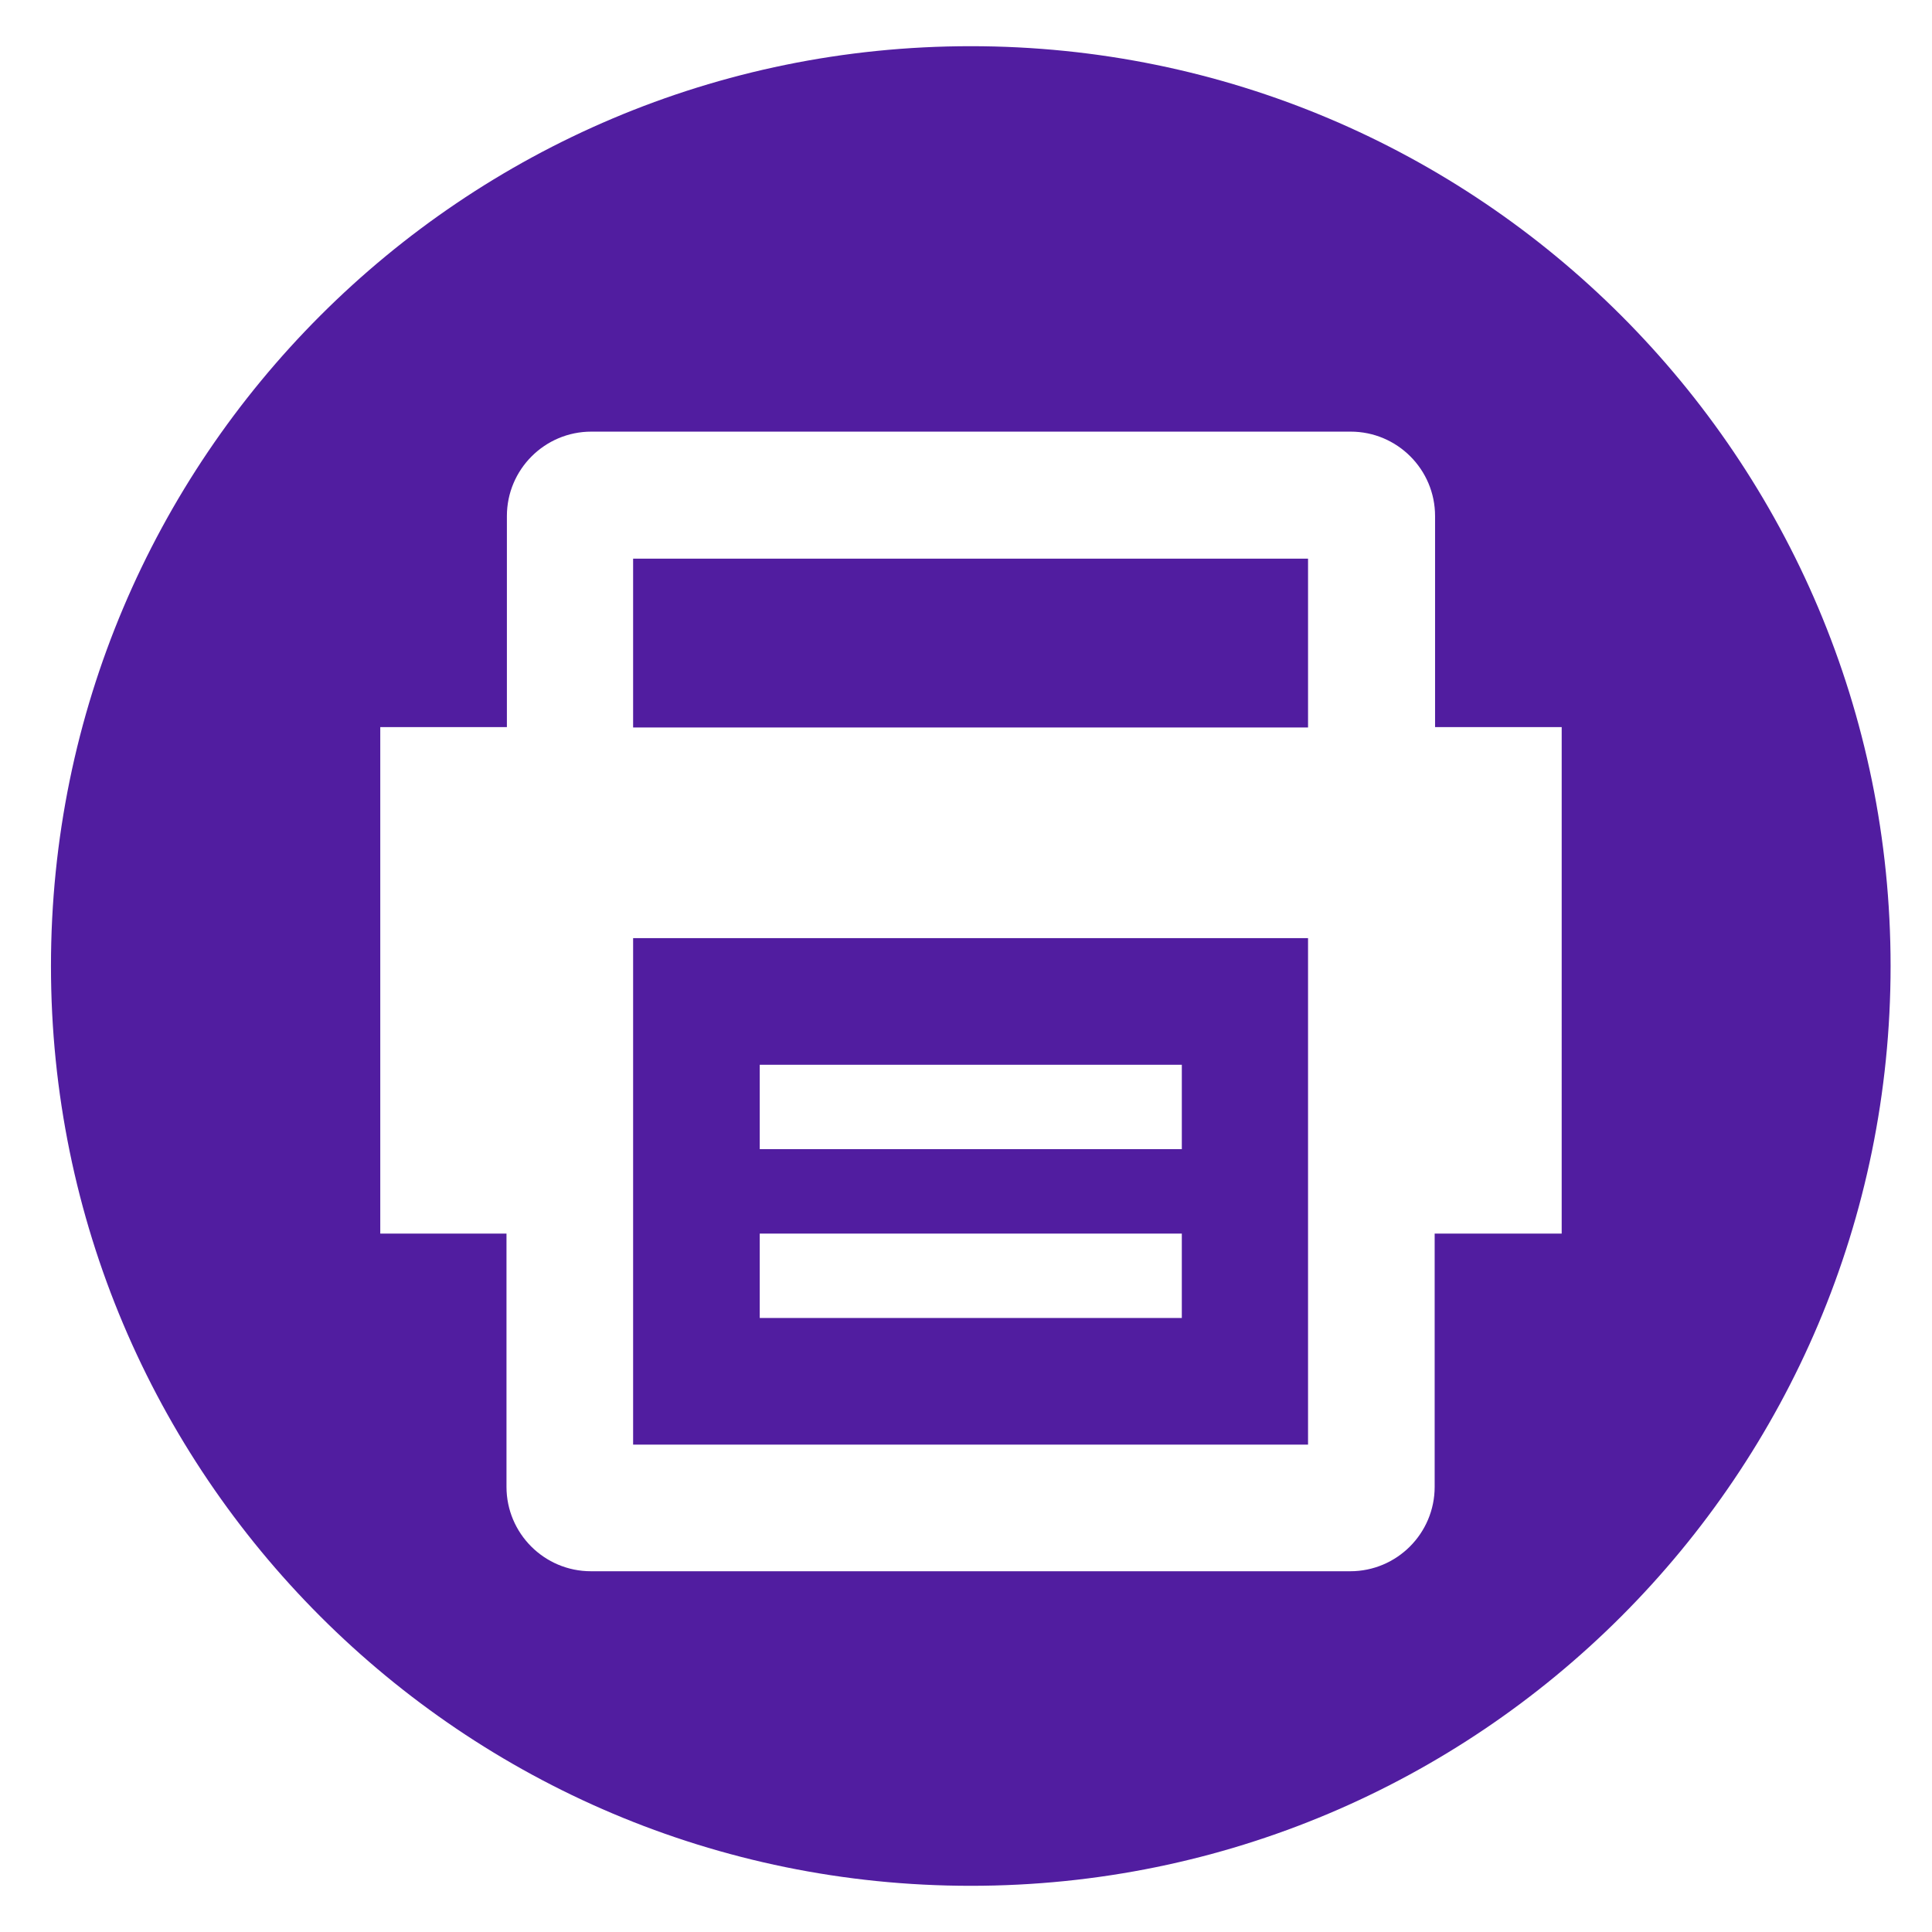 <?xml version="1.0" encoding="utf-8"?>
<!-- Generator: Adobe Illustrator 21.0.2, SVG Export Plug-In . SVG Version: 6.00 Build 0)  -->
<svg version="1.1" id="Capa_1" xmlns="http://www.w3.org/2000/svg" xmlns:xlink="http://www.w3.org/1999/xlink" x="0px" y="0px"
	 viewBox="0 0 485.2 485.2" style="enable-background:new 0 0 485.2 485.2;" xml:space="preserve">
<style type="text/css">
	.st0{fill:#511DA0;}
</style>
<g>
	<path class="st0" d="M159,362.8h169.5V235.6H159V362.8z M190.8,267.4h106v21.2h-106V267.4z M190.8,309.8h106V331h-106V309.8z"/>
	<rect x="159" y="140.3" class="st0" width="169.5" height="42.4"/>
	<path class="st0" d="M243.8,11.6c-127.6,0-231,103.4-231,231s103.4,231,231,231s231-103.4,231-231S371.4,11.6,243.8,11.6z
		 M392.1,309.8h-31.8v63.6c0,11.7-9.5,21.2-21.2,21.2H148.4c-11.7,0-21.2-9.5-21.2-21.2v-63.6H95.5V182.6h31.8v-53
		c0-11.7,9.5-21.2,21.2-21.2h190.7c11.7,0,21.2,9.5,21.2,21.2v53h31.8V309.8z"/>
</g>
</svg>
